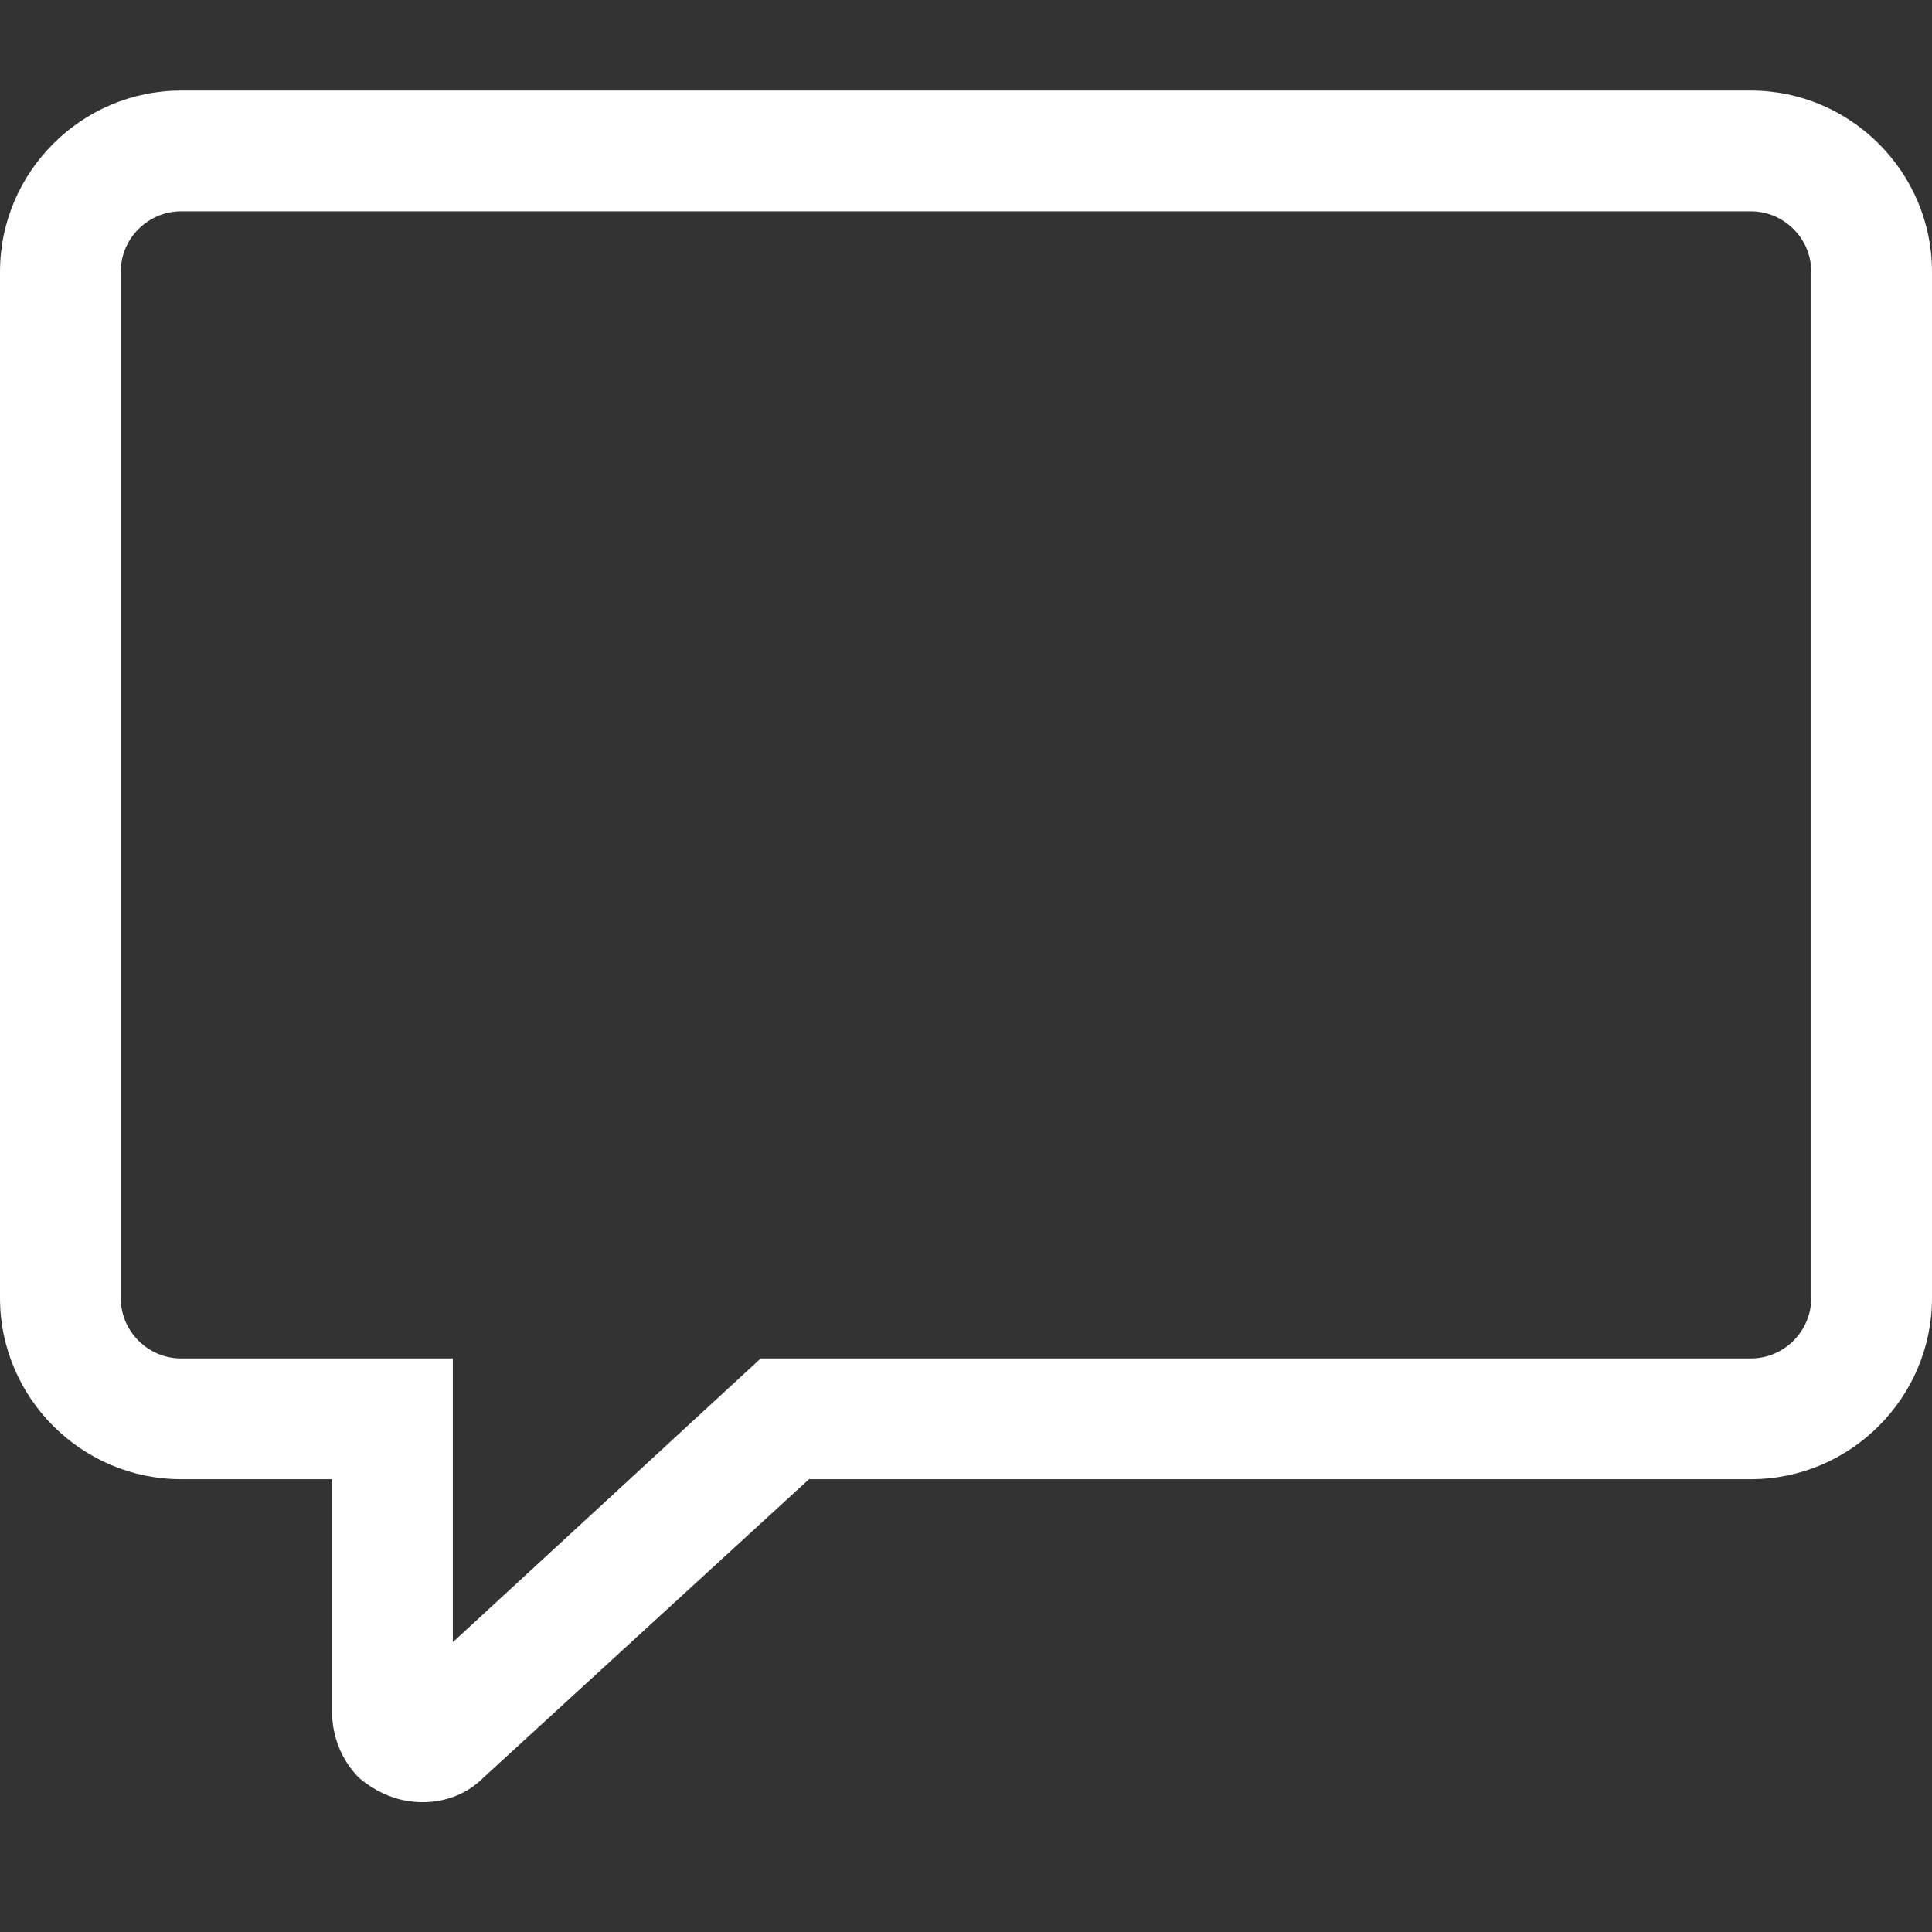 <?xml version="1.0" encoding="utf-8"?>
<!-- Generator: Adobe Illustrator 18.0.0, SVG Export Plug-In . SVG Version: 6.00 Build 0)  -->
<!DOCTYPE svg PUBLIC "-//W3C//DTD SVG 1.1//EN" "http://www.w3.org/Graphics/SVG/1.1/DTD/svg11.dtd">
<svg version="1.1" id="Layer_1" xmlns="http://www.w3.org/2000/svg" xmlns:xlink="http://www.w3.org/1999/xlink" x="0px" y="0px" viewBox="0 0 64 64" enable-background="new 0 0 64 64" xml:space="preserve">
	<rect x="0" y="0" width="64" height="64" fill="#333333" stroke="none"/>
	<path fill="#FFFFFF" d="M58,3H6C2.7,3,0,5.7,0,9v34c0,3.3,2.7,6,6,6h5v7.7c0,0.8,0.3,1.6,0.9,2.2c0.6,0.5,1.3,0.8,2.1,0.8c0.8,0,1.5-0.3,2-0.8
	L26.8,49H58c3.3,0,6-2.7,6-6V9C64,5.7,61.3,3,58,3z M60,43c0,1.1-0.9,2-2,2H25.2L15,54.4V45H6c-1.1,0-2-0.9-2-2V9c0-1.1,0.9-2,2-2
	h52c1.1,0,2,0.9,2,2V43z" />
</svg>